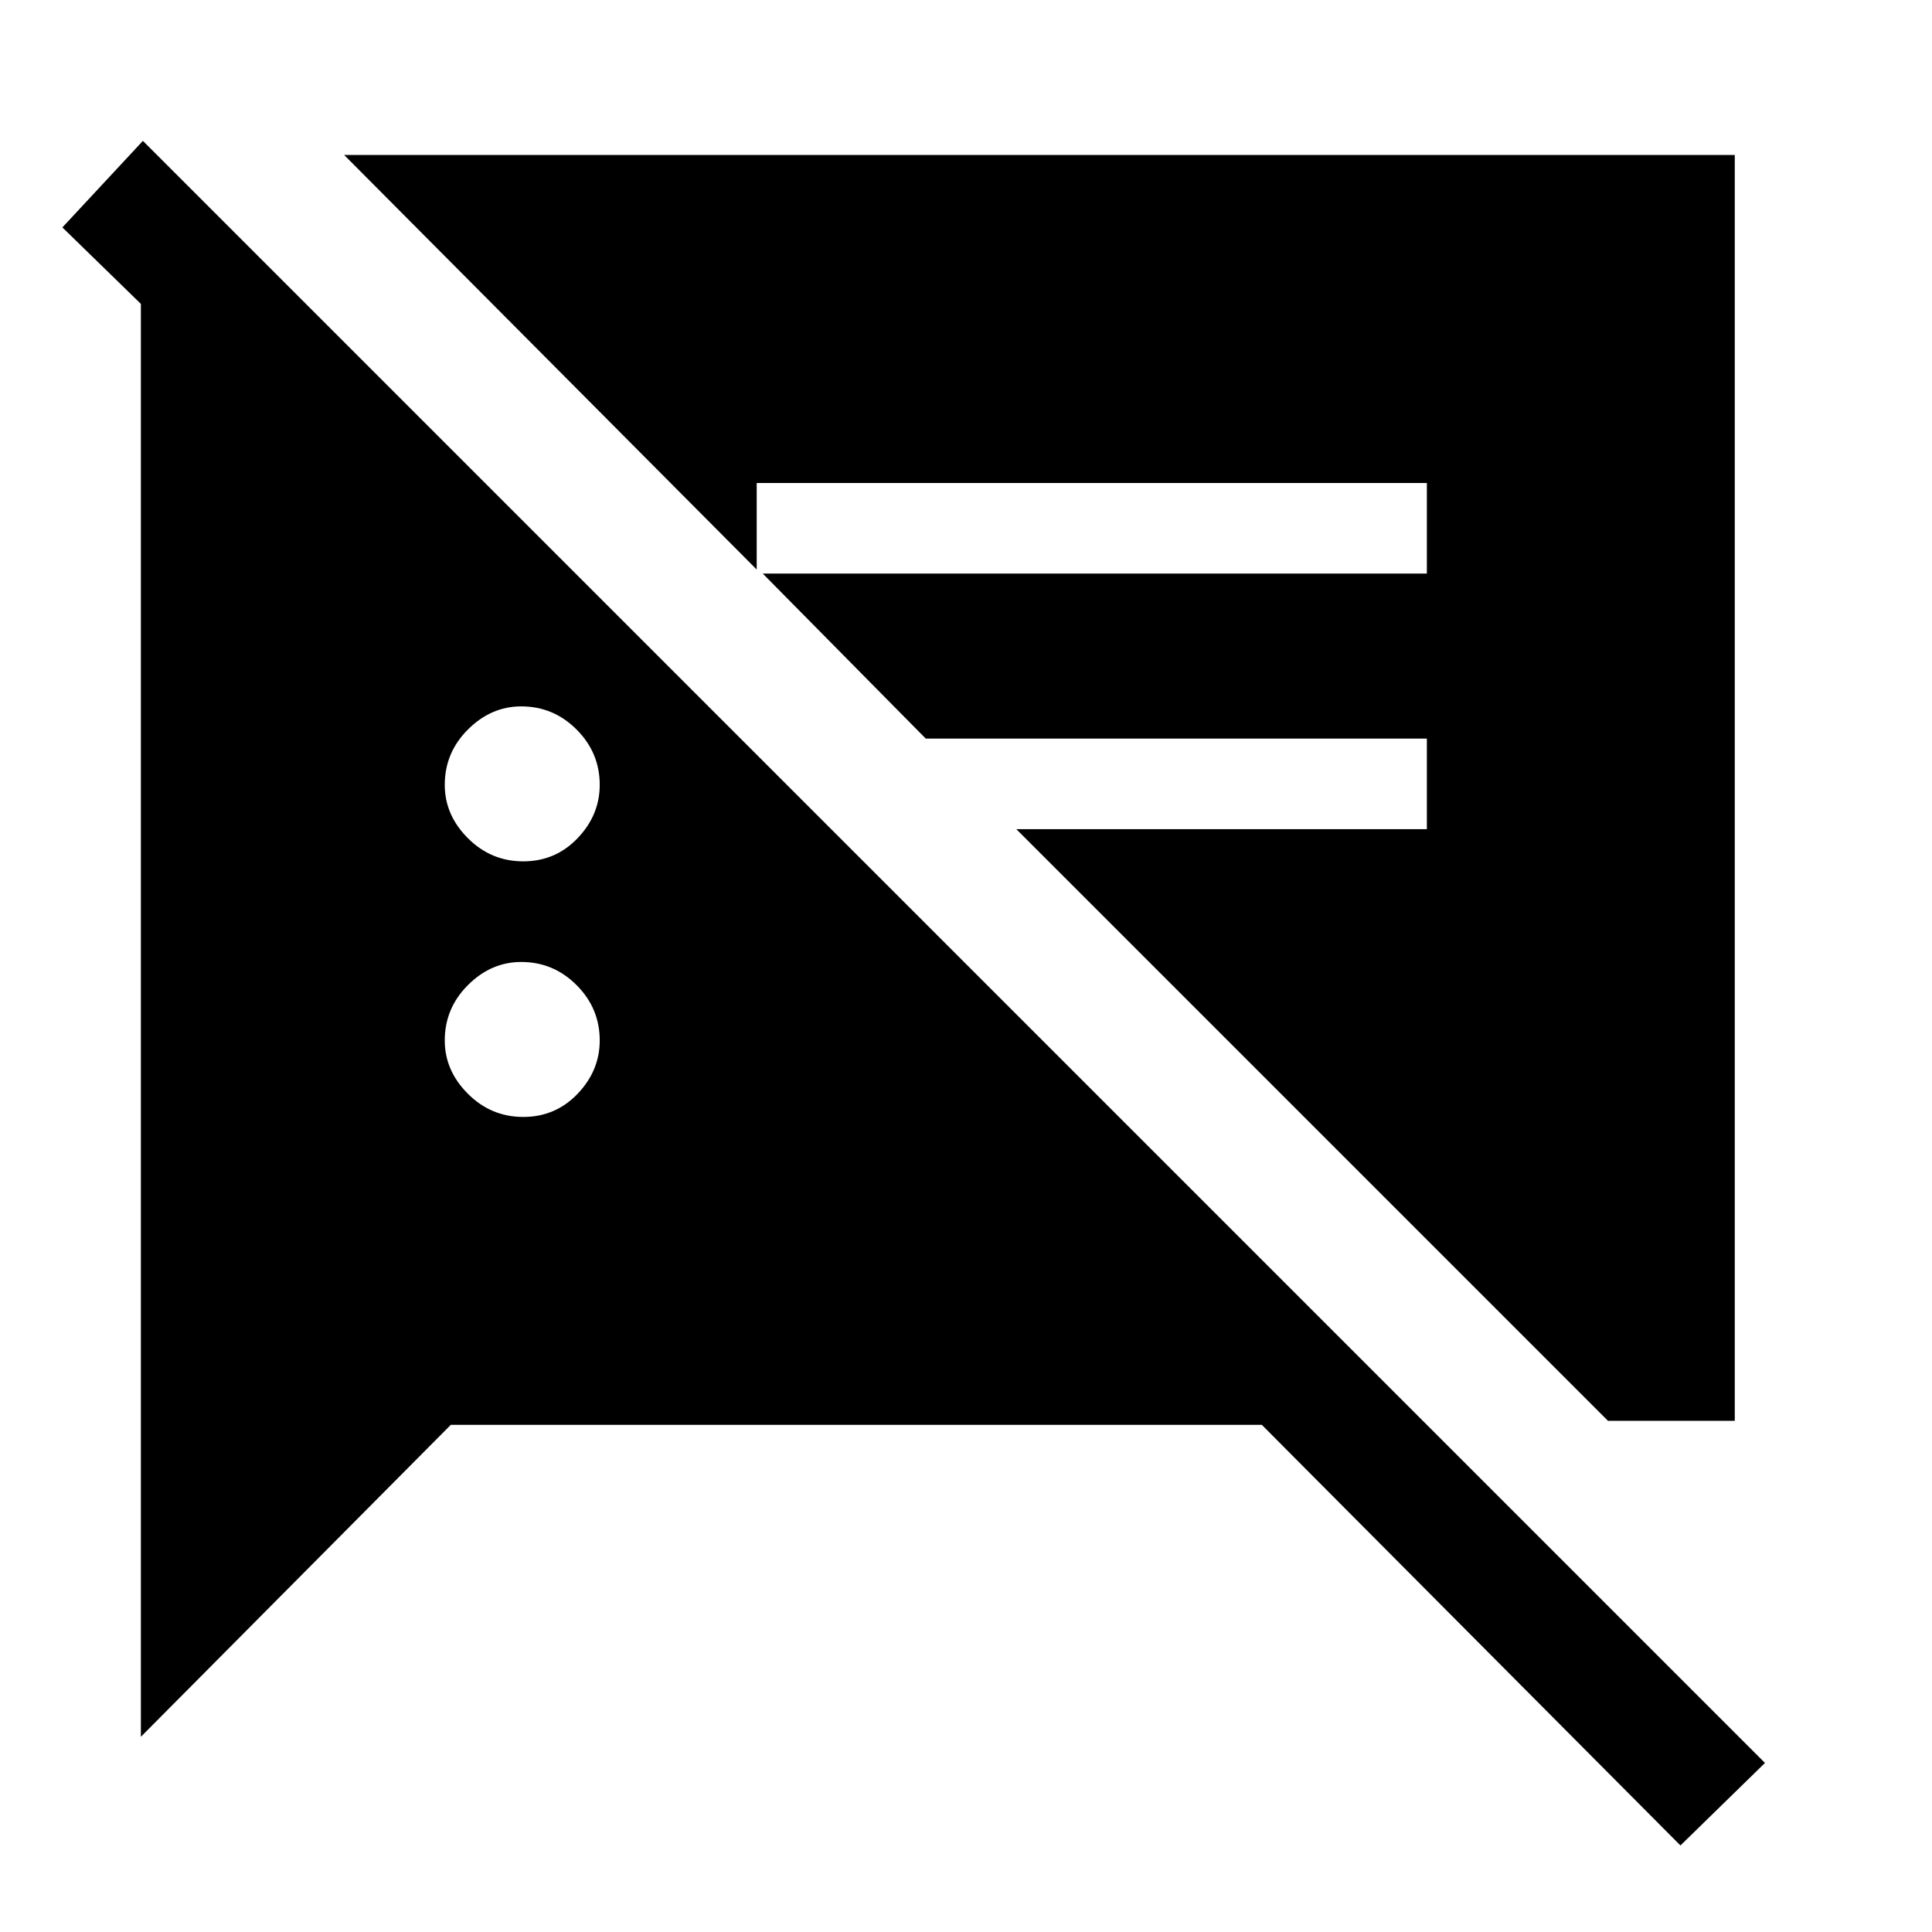 <svg xmlns="http://www.w3.org/2000/svg" height="48" width="48"><path d="M41.75 45.85 31.35 35.4H11.2L3.5 43.15V7.55L1.55 5.65L3.55 3.5L43.85 43.8ZM39.95 35.3 25.25 20.6H35.45V18.35H23L18.95 14.25H35.45V12H18.8V14.15L8.55 3.85H43.1V35.3ZM13 27.75Q13.8 27.75 14.35 27.175Q14.9 26.6 14.9 25.85Q14.9 25.05 14.325 24.475Q13.75 23.9 12.95 23.9Q12.2 23.9 11.625 24.475Q11.05 25.05 11.05 25.85Q11.05 26.6 11.625 27.175Q12.2 27.75 13 27.75ZM13 21.4Q13.8 21.4 14.35 20.825Q14.9 20.25 14.9 19.5Q14.9 18.7 14.325 18.125Q13.75 17.55 12.95 17.55Q12.2 17.55 11.625 18.125Q11.05 18.7 11.05 19.5Q11.05 20.25 11.625 20.825Q12.2 21.4 13 21.4Z"/></svg>
